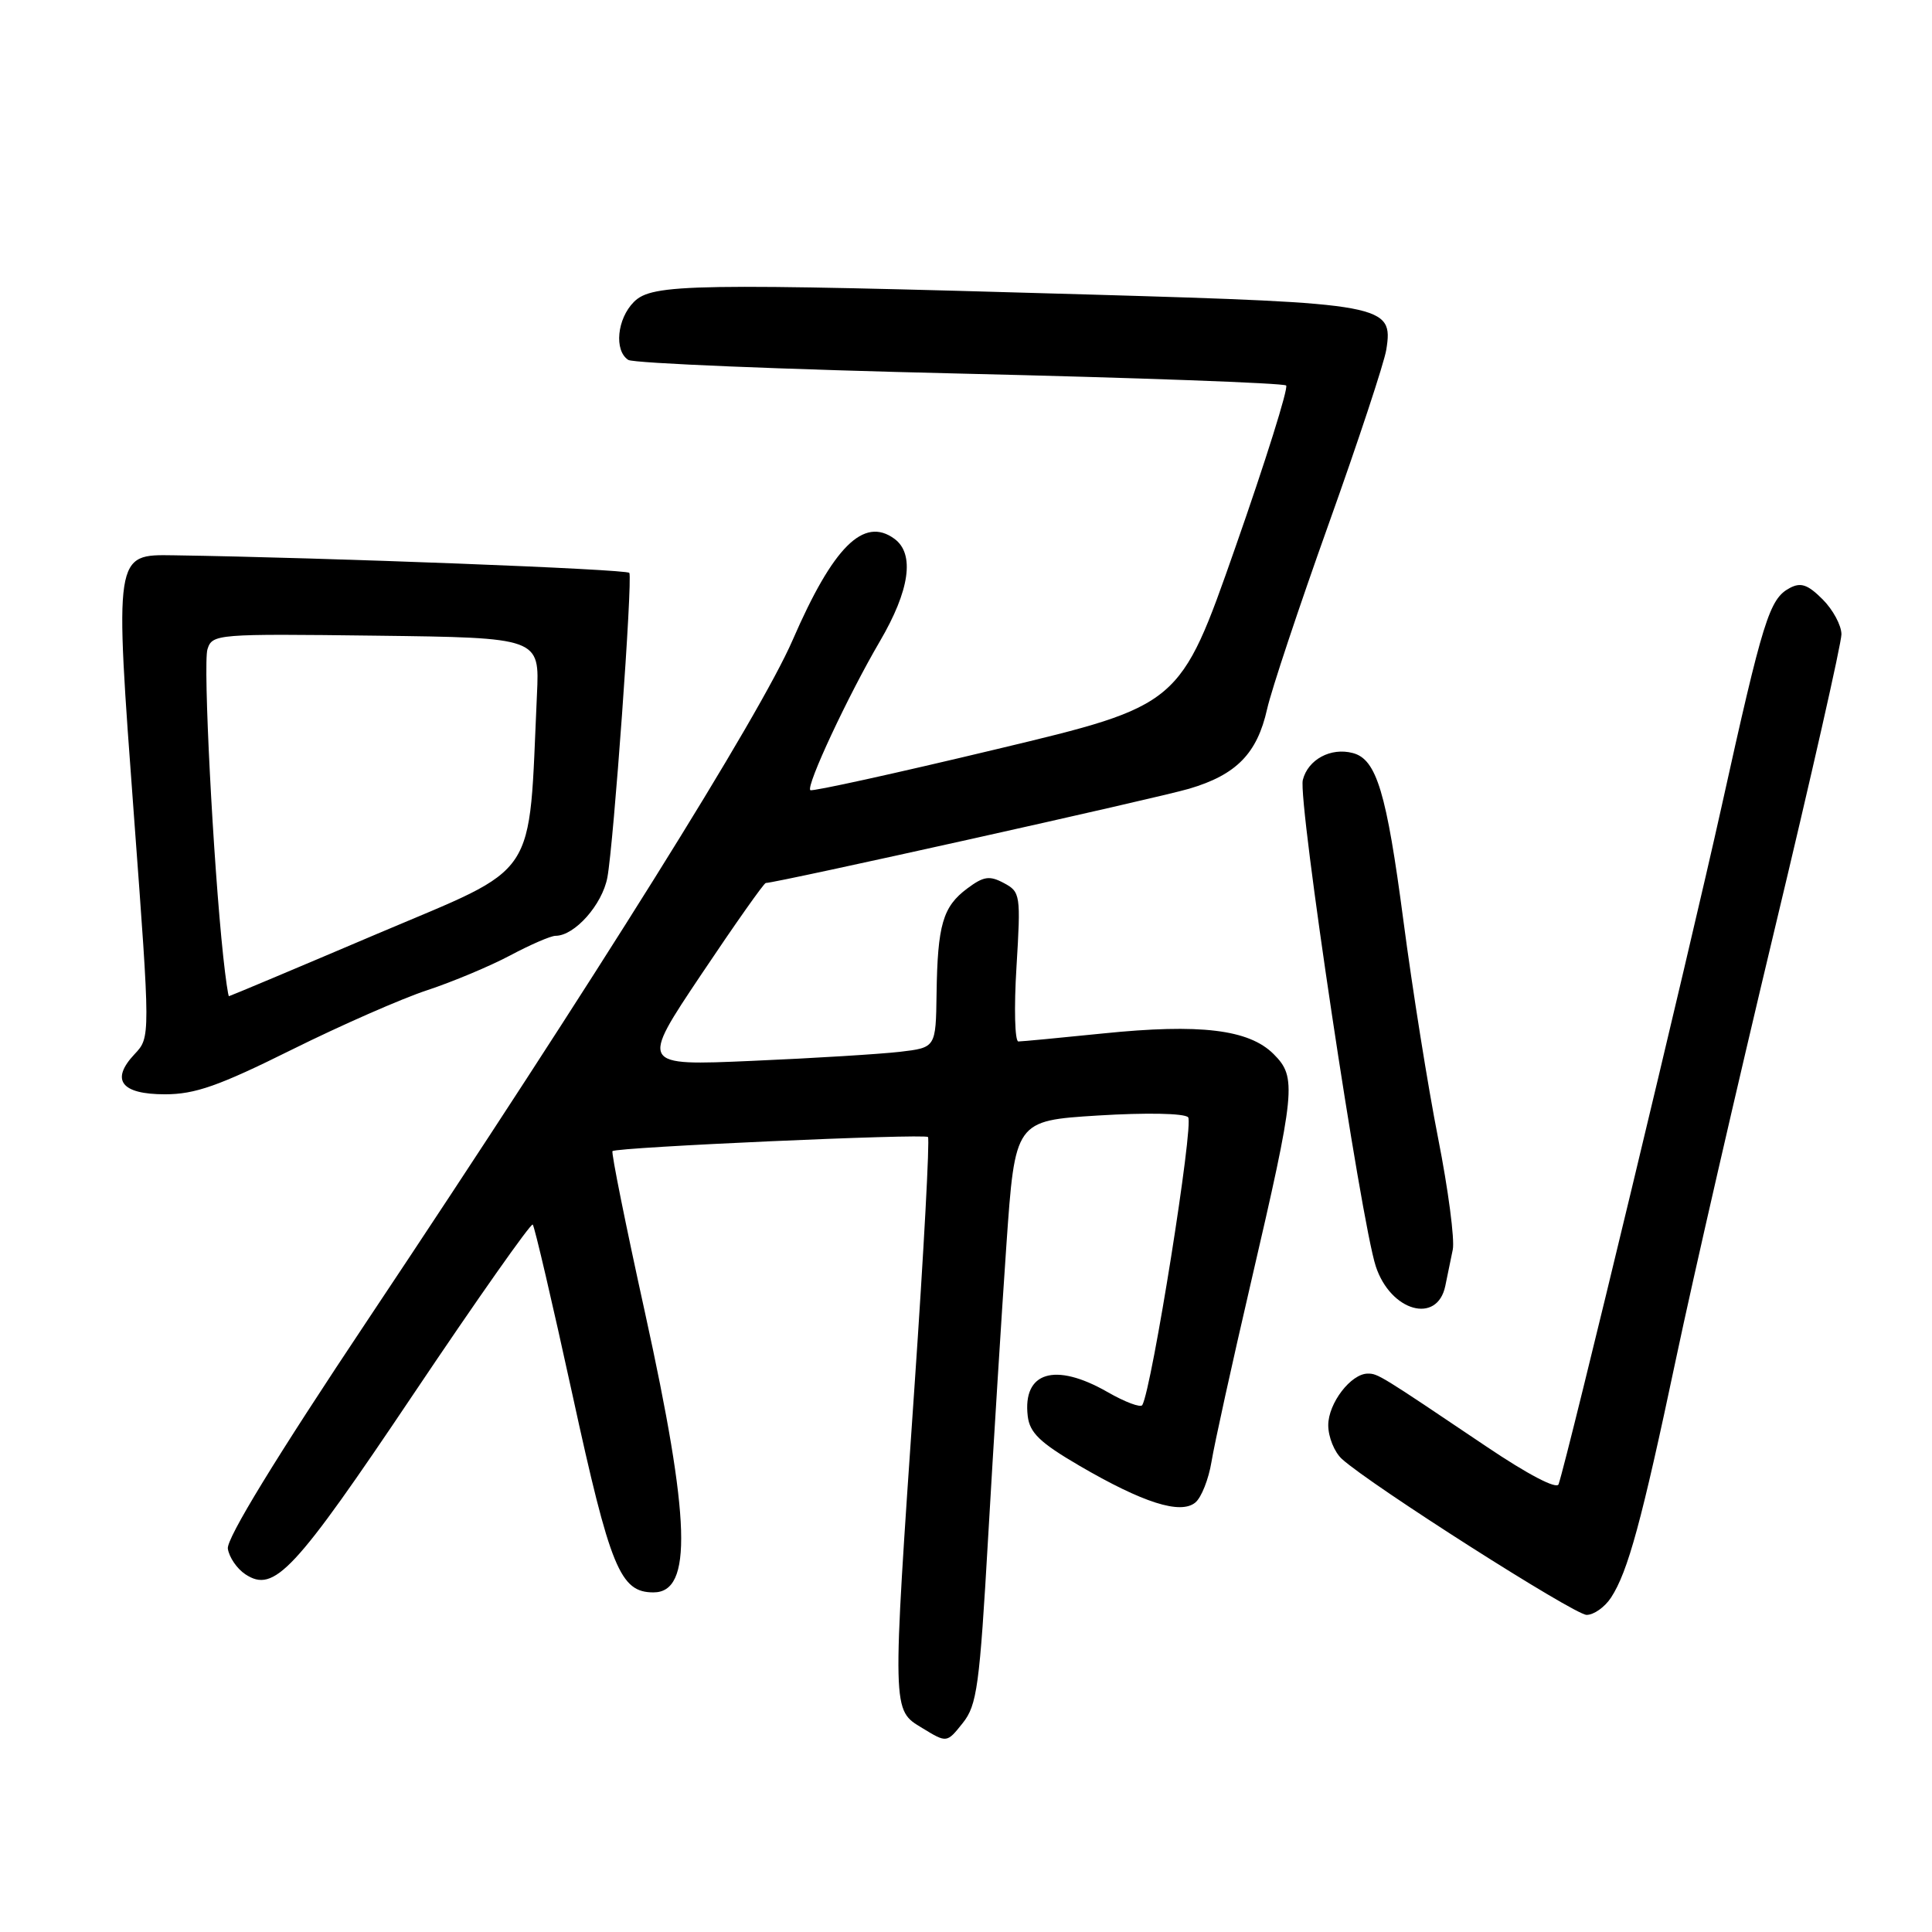 <?xml version="1.0" encoding="UTF-8" standalone="no"?>
<!DOCTYPE svg PUBLIC "-//W3C//DTD SVG 1.1//EN" "http://www.w3.org/Graphics/SVG/1.1/DTD/svg11.dtd" >
<svg xmlns="http://www.w3.org/2000/svg" xmlns:xlink="http://www.w3.org/1999/xlink" version="1.1" viewBox="0 0 256 256">
 <g >
 <path fill="currentColor"
d=" M 130.94 203.59 C 131.64 191.44 132.72 174.07 133.35 165.00 C 134.50 148.50 134.50 148.50 145.50 147.81 C 151.85 147.42 156.89 147.51 157.43 148.04 C 158.23 148.83 152.63 184.00 151.36 186.18 C 151.14 186.56 149.06 185.78 146.73 184.44 C 139.79 180.47 135.49 181.78 136.18 187.64 C 136.44 189.85 137.80 191.16 143.00 194.20 C 151.45 199.13 156.43 200.72 158.39 199.09 C 159.19 198.43 160.15 196.00 160.53 193.69 C 160.90 191.39 163.25 180.72 165.74 170.00 C 171.69 144.37 171.85 142.76 168.76 139.67 C 165.49 136.40 159.01 135.62 146.13 136.94 C 140.44 137.52 135.40 138.00 134.94 138.00 C 134.47 138.00 134.35 133.55 134.69 128.11 C 135.27 118.56 135.21 118.18 133.02 117.01 C 131.11 115.99 130.33 116.11 128.15 117.74 C 124.93 120.14 124.23 122.56 124.10 131.66 C 124.00 138.81 124.00 138.81 119.25 139.37 C 116.64 139.67 107.82 140.22 99.66 140.57 C 84.82 141.22 84.82 141.22 92.93 129.11 C 97.39 122.45 101.23 117.00 101.47 117.00 C 102.86 117.00 153.38 105.75 157.57 104.51 C 163.83 102.66 166.58 99.85 167.90 93.95 C 168.46 91.44 172.13 80.42 176.05 69.45 C 179.97 58.48 183.41 48.08 183.69 46.34 C 184.65 40.36 183.60 40.17 144.46 39.03 C 91.58 37.50 86.42 37.58 84.00 40.00 C 81.76 42.24 81.35 46.46 83.25 47.69 C 83.94 48.13 103.70 48.95 127.17 49.50 C 150.63 50.05 170.10 50.76 170.42 51.08 C 170.74 51.40 167.71 61.07 163.68 72.56 C 156.36 93.46 156.36 93.46 132.05 99.27 C 118.69 102.47 107.58 104.91 107.37 104.70 C 106.79 104.12 112.38 92.16 116.58 84.99 C 120.55 78.22 121.24 73.38 118.51 71.39 C 114.44 68.41 110.40 72.44 105.03 84.81 C 100.70 94.78 79.17 129.24 48.77 174.83 C 36.52 193.19 29.99 203.88 30.19 205.21 C 30.36 206.34 31.40 207.87 32.51 208.60 C 36.33 211.12 38.97 208.29 54.83 184.66 C 63.26 172.10 70.36 162.02 70.59 162.26 C 70.83 162.50 73.20 172.66 75.86 184.84 C 80.87 207.83 82.17 211.00 86.59 211.00 C 91.80 211.00 91.50 201.38 85.46 173.91 C 82.91 162.33 80.97 152.70 81.16 152.53 C 81.70 152.01 122.45 150.19 122.96 150.66 C 123.21 150.89 122.41 165.80 121.17 183.79 C 118.19 227.23 118.17 226.53 122.23 228.99 C 125.46 230.96 125.46 230.96 127.57 228.31 C 129.46 225.94 129.80 223.45 130.94 203.59 Z  M 213.47 211.69 C 215.71 208.26 217.52 201.63 222.09 180.00 C 224.35 169.28 230.21 143.78 235.10 123.34 C 240.00 102.91 244.00 85.22 244.00 84.05 C 244.00 82.87 242.88 80.79 241.51 79.42 C 239.54 77.45 238.62 77.13 237.14 77.92 C 234.45 79.37 233.62 82.00 228.09 107.00 C 223.86 126.06 207.76 193.03 206.52 196.67 C 206.28 197.38 202.44 195.37 196.95 191.67 C 182.84 182.17 182.58 182.01 181.25 182.01 C 179.02 182.00 176.00 185.93 176.00 188.85 C 176.00 190.41 176.82 192.43 177.82 193.33 C 181.65 196.80 208.59 213.96 210.23 213.98 C 211.18 213.99 212.64 212.96 213.47 211.69 Z  M 191.51 170.39 C 191.78 169.08 192.22 166.91 192.50 165.58 C 192.77 164.25 191.90 157.61 190.56 150.83 C 189.22 144.05 187.15 131.07 185.96 122.00 C 183.72 104.99 182.40 100.60 179.25 99.78 C 176.33 99.01 173.31 100.64 172.63 103.35 C 171.95 106.04 180.32 161.76 182.30 167.80 C 184.27 173.78 190.45 175.51 191.51 170.39 Z  M 38.64 139.10 C 45.16 135.86 53.25 132.31 56.60 131.21 C 59.96 130.10 64.91 128.03 67.60 126.60 C 70.28 125.17 72.99 124.00 73.61 124.00 C 76.14 124.00 79.80 119.88 80.48 116.27 C 81.31 111.84 83.84 76.77 83.39 75.91 C 83.13 75.42 43.19 73.88 23.03 73.58 C 15.13 73.46 15.16 73.23 17.76 108.25 C 19.93 137.45 19.93 137.45 17.84 139.67 C 14.61 143.10 16.04 145.00 21.86 145.00 C 25.85 145.00 29.00 143.89 38.64 139.10 Z  M 29.58 126.75 C 28.24 114.23 26.89 87.92 27.49 86.03 C 28.13 84.01 28.68 83.97 49.82 84.23 C 71.50 84.50 71.50 84.50 71.15 92.00 C 70.00 117.02 71.66 114.53 50.02 123.72 C 39.31 128.28 30.45 132.00 30.34 132.00 C 30.23 132.00 29.89 129.64 29.58 126.75 Z "/>
</g>
</svg>
